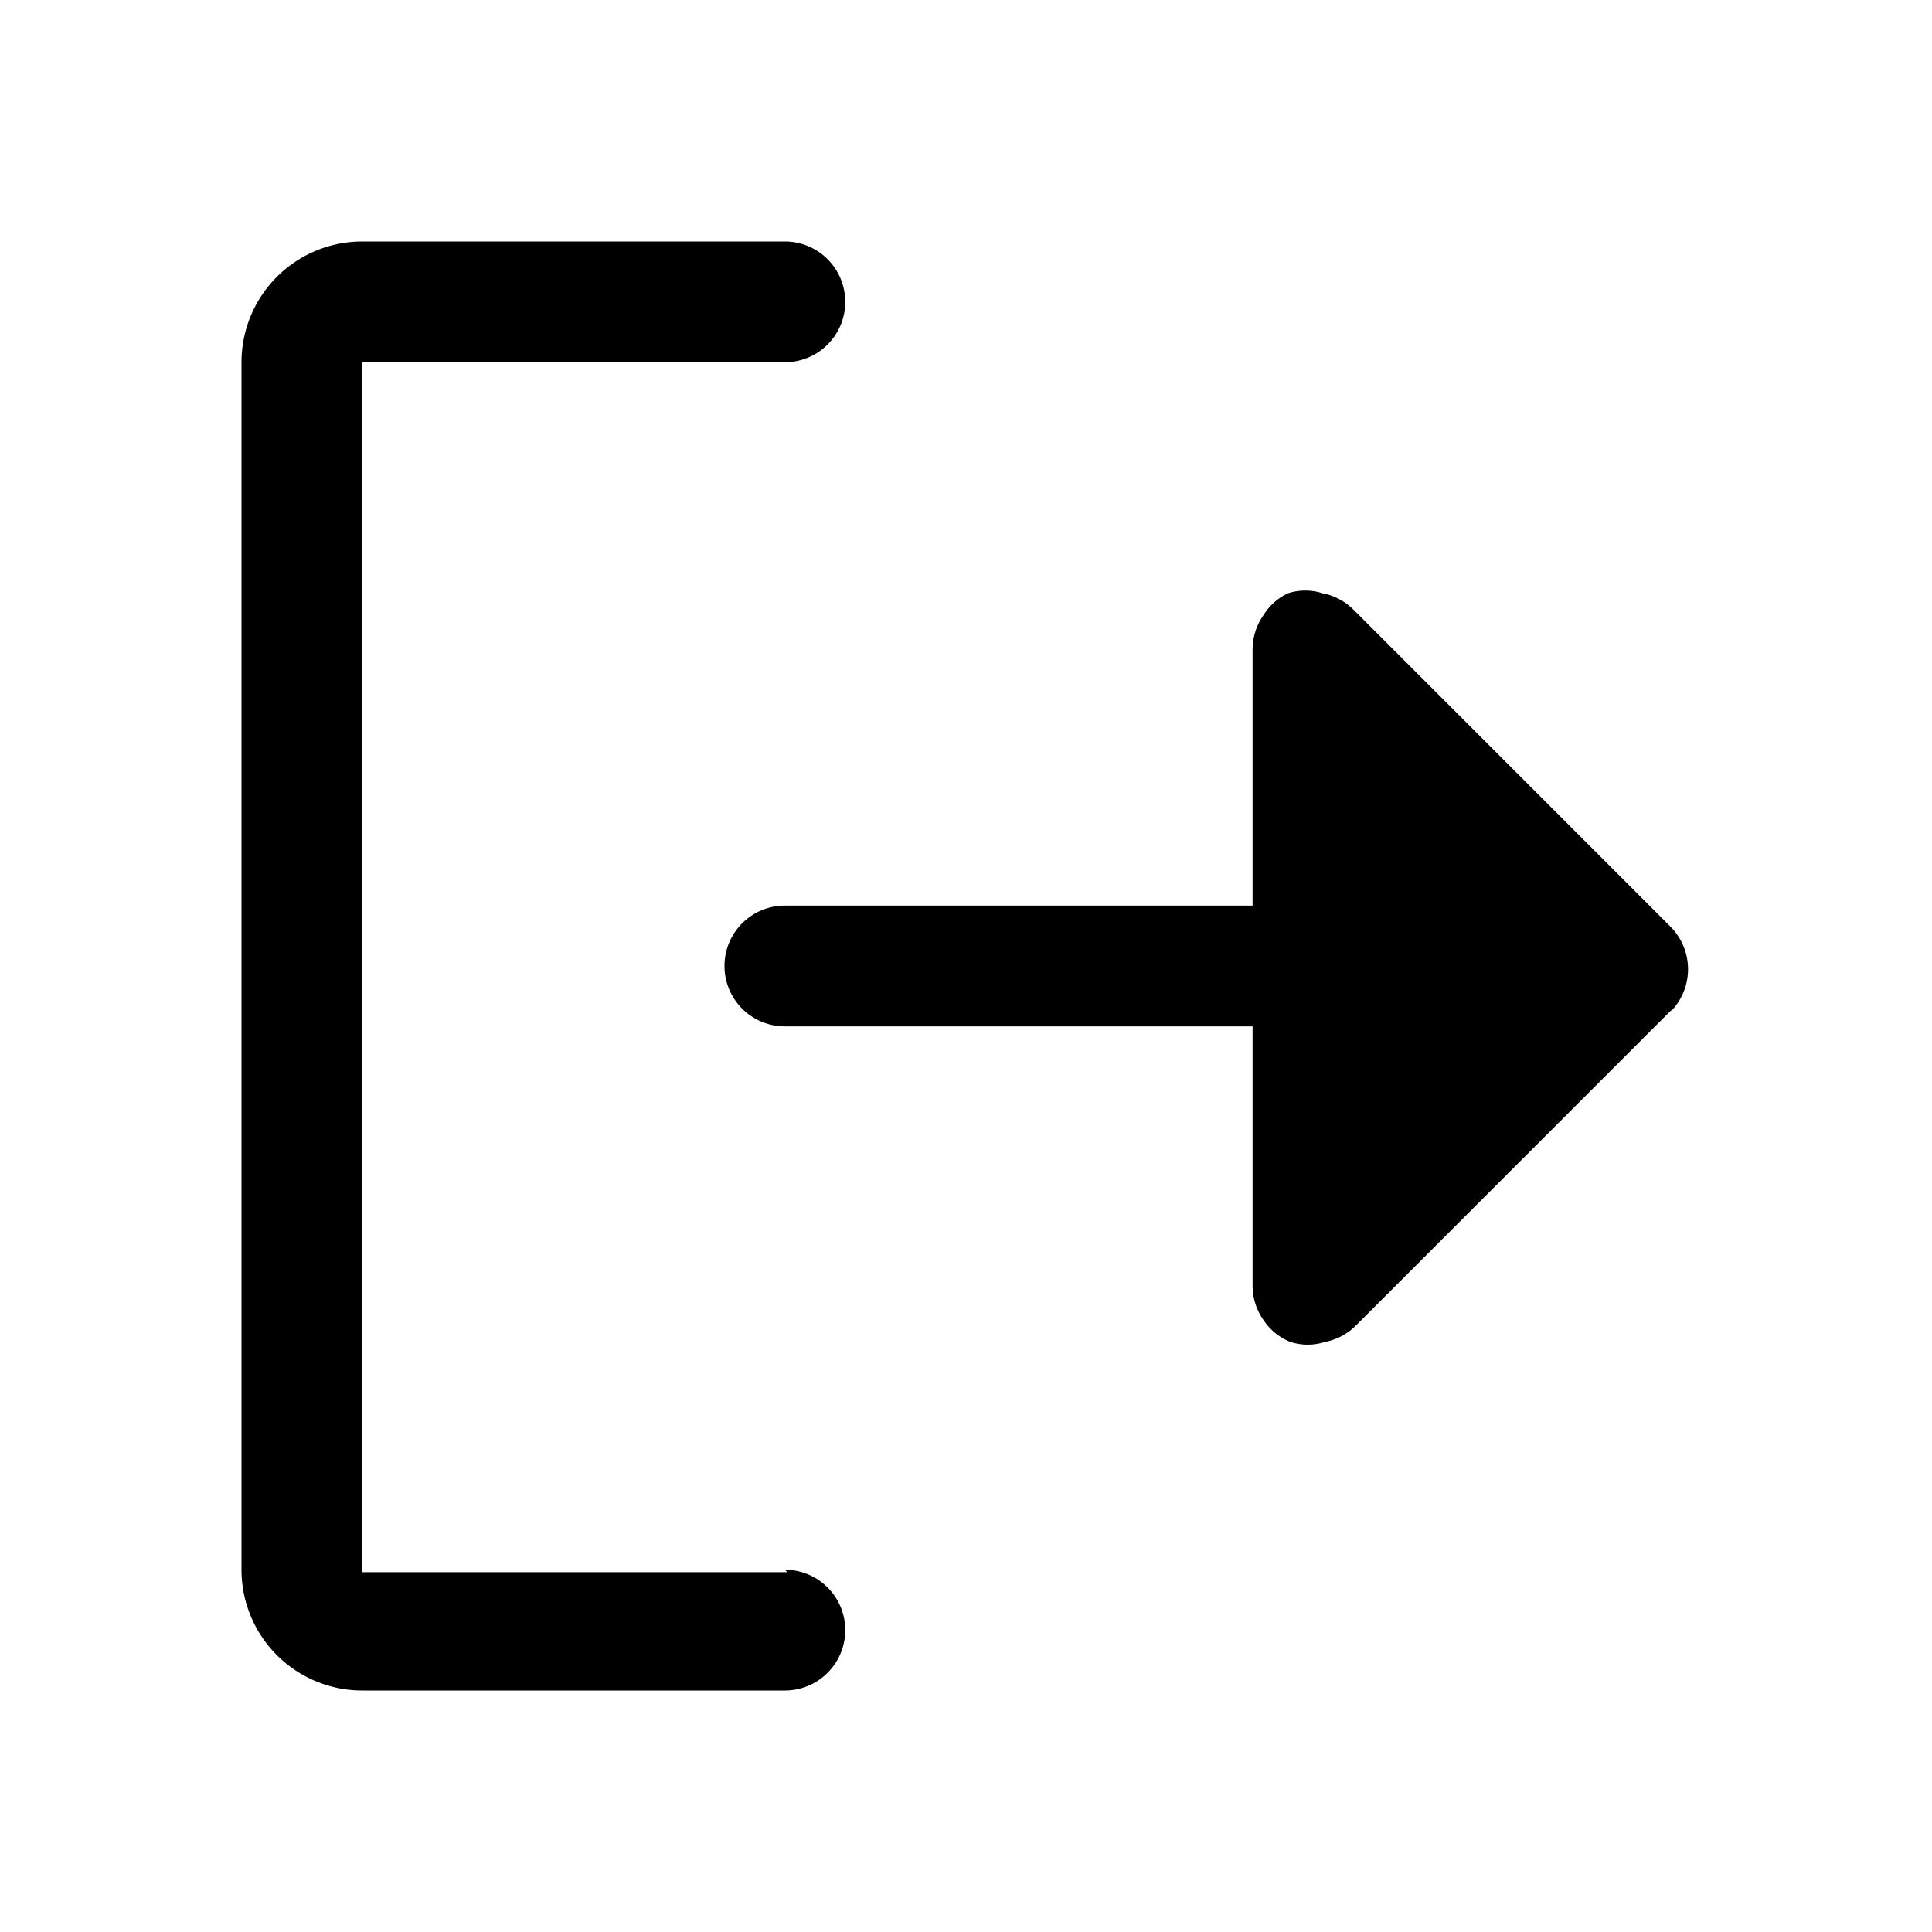 <svg xmlns="http://www.w3.org/2000/svg" width="24" height="24" viewBox="0 0 24 24"><path d="M20.78,12.53l-3.94,3.94a.74.74,0,0,1-.38.2.7.7,0,0,1-.43,0,.72.72,0,0,1-.34-.28.74.74,0,0,1-.13-.41V12.75H9.75a.75.75,0,0,1,0-1.5h5.81V8.06a.74.74,0,0,1,.13-.41A.72.72,0,0,1,16,7.37a.7.7,0,0,1,.43,0,.74.74,0,0,1,.38.2l3.94,3.94a.75.75,0,0,1,0,1.06Zm-11,7H4.5V4.5H9.75a.75.75,0,0,0,0-1.5H4.5A1.5,1.5,0,0,0,3,4.5v15A1.5,1.5,0,0,0,4.5,21H9.75a.75.75,0,0,0,0-1.5Z"/></svg>